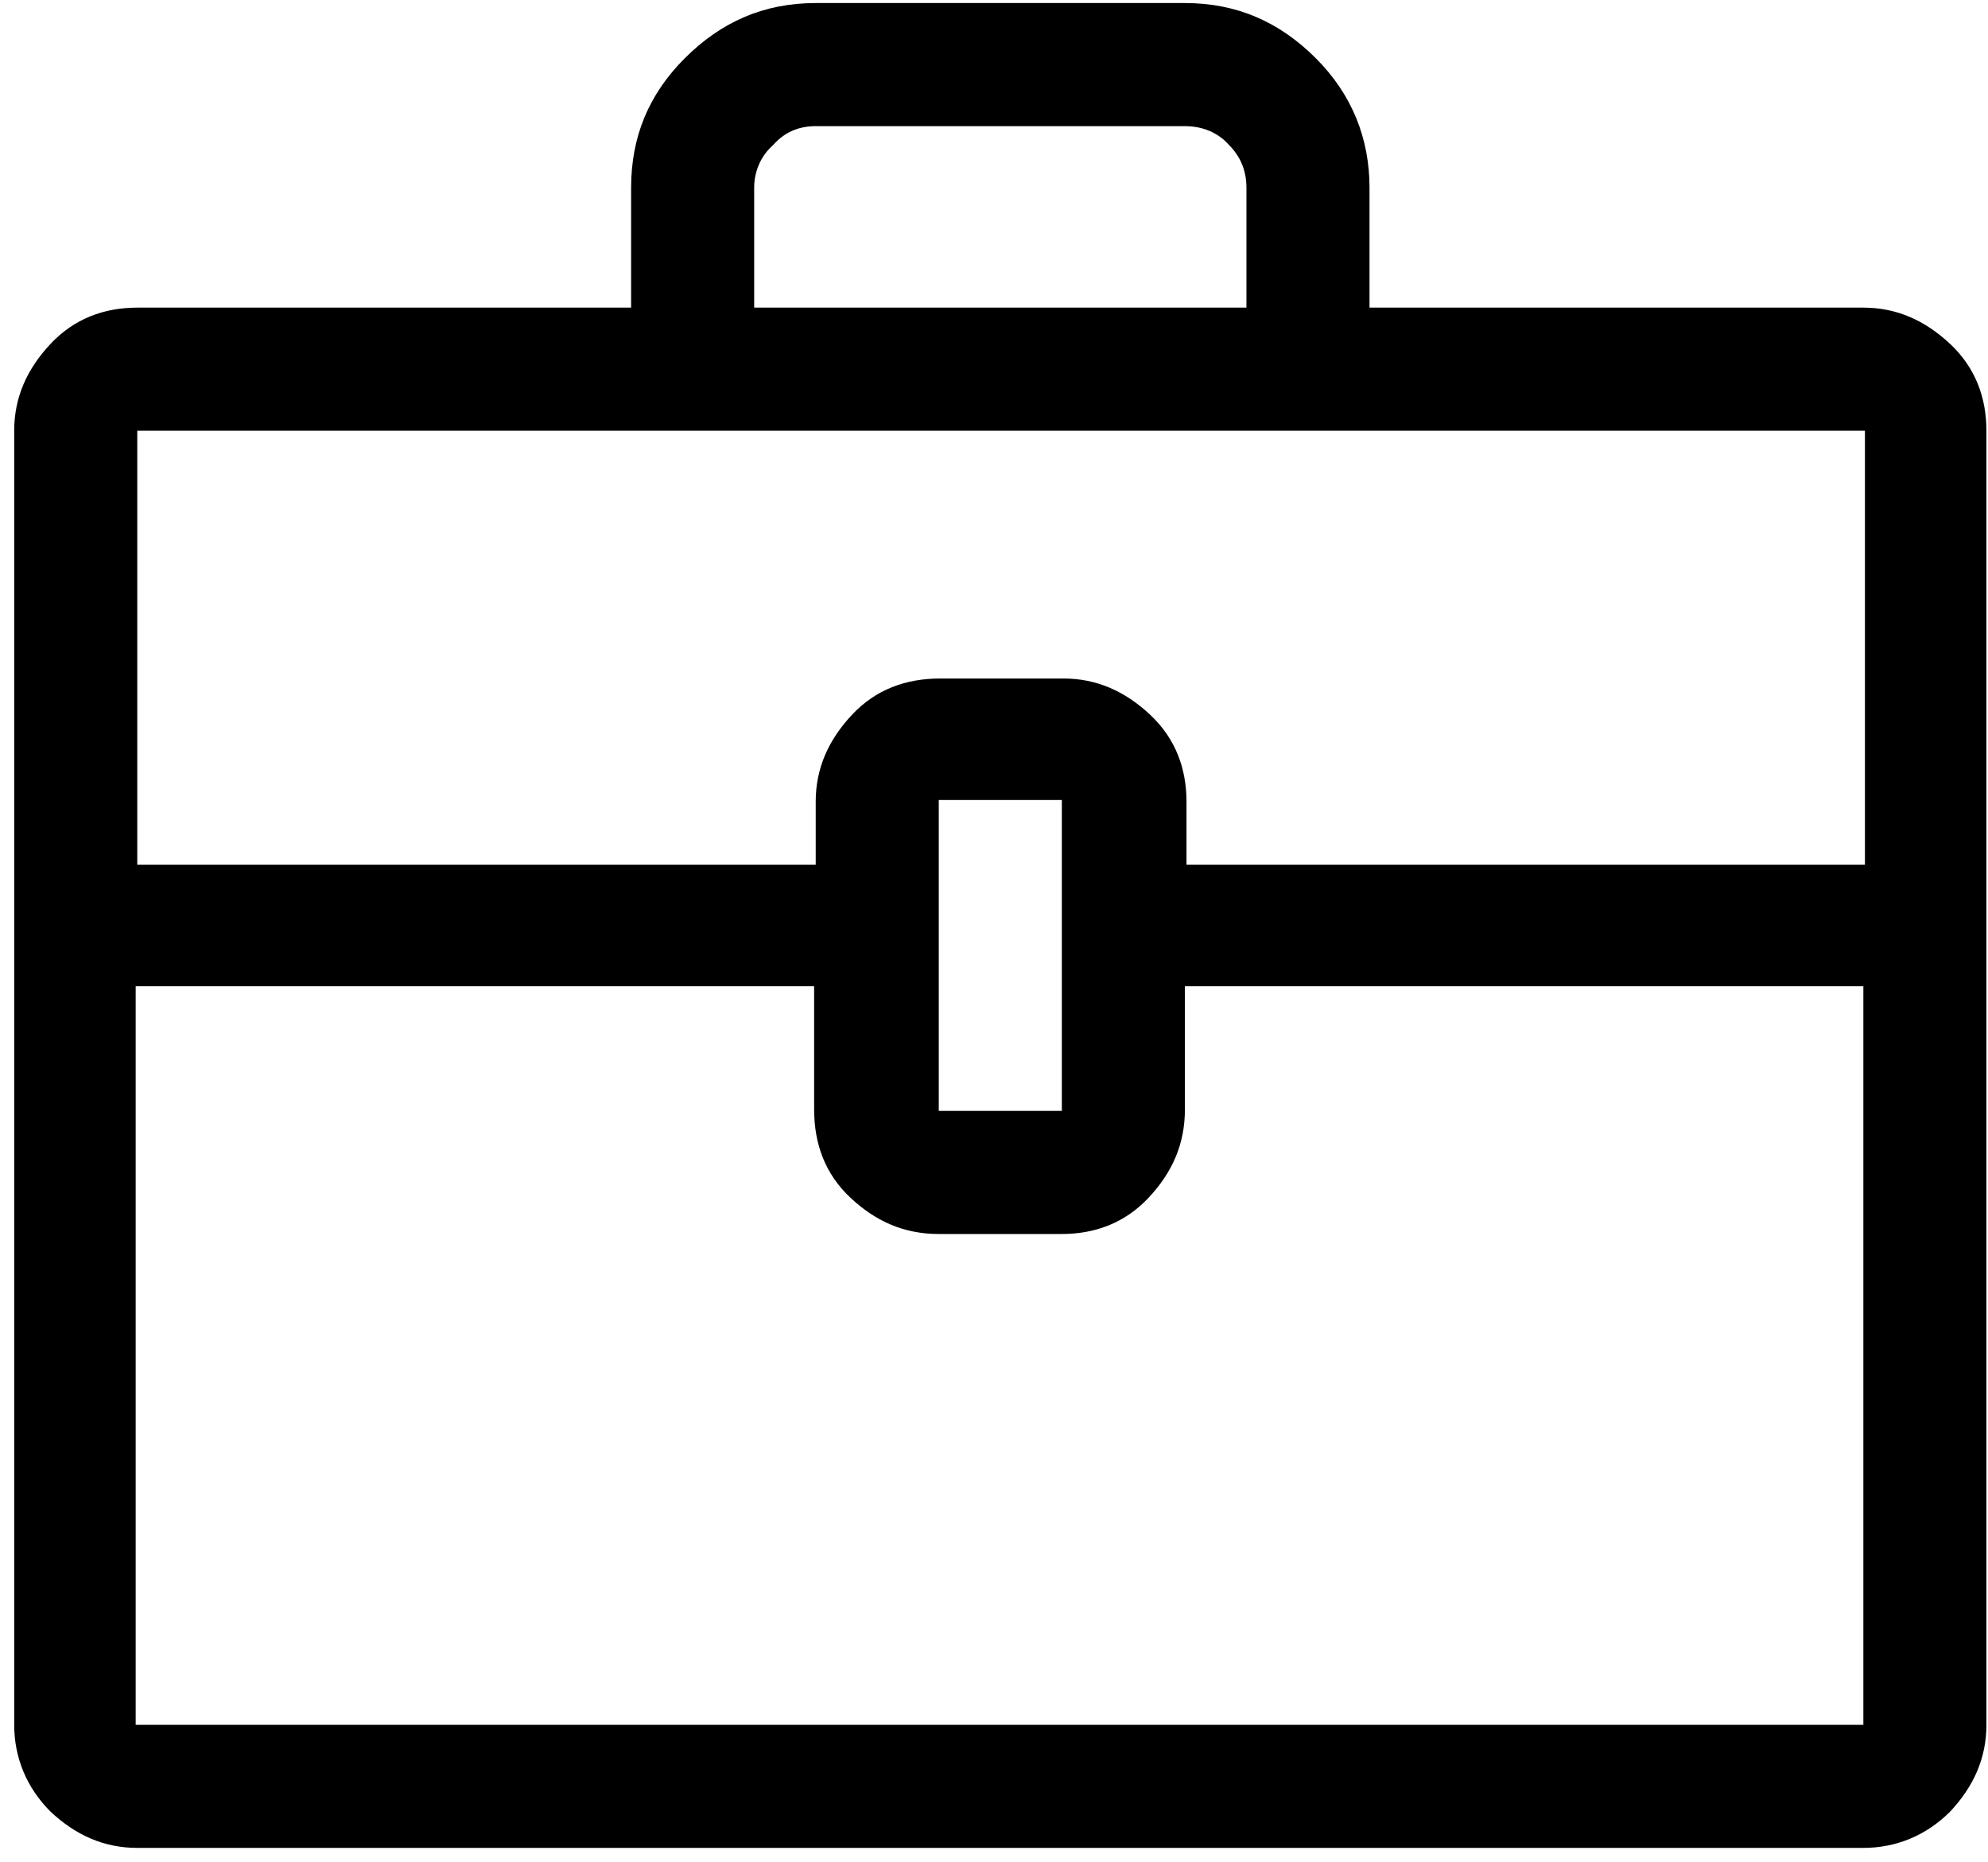 <svg width="126" height="118" viewBox="0 0 126 118" fill="none" xmlns="http://www.w3.org/2000/svg">
<path d="M117.2 19.3C119.3 19.3 121.1 20.1 122.7 21.6C124.3 23.1 125 25 125 27.1V109.1C125 111.2 124.2 113 122.7 114.6C121.2 116.1 119.3 116.9 117.2 116.9H7.8C5.7 116.9 3.9 116.1 2.3 114.6C0.8 113.1 0 111.2 0 109.1V27.1C0 25 0.8 23.2 2.3 21.6C3.8 20 5.7 19.3 7.8 19.3H39.1V11.7C39.1 8.5 40.2 5.8 42.5 3.5C44.8 1.2 47.5 6.10352e-06 50.8 6.10352e-06H74.2C77.5 6.10352e-06 80.2 1.2 82.5 3.5C84.8 5.8 85.9 8.6 85.9 11.7V19.3H117.2V19.3ZM46.9 11.7V19.3H78.1V11.7C78.1 10.6 77.7 9.7 77 9C76.3 8.2 75.3 7.8 74.2 7.8H50.8C49.7 7.8 48.8 8.2 48.1 9C47.3 9.7 46.9 10.7 46.9 11.7ZM7.8 27.1V54.6H50.8V50.6C50.8 48.5 51.6 46.7 53.1 45.1C54.6 43.5 56.5 42.8 58.7 42.8H66.5C68.6 42.8 70.4 43.6 72 45.1C73.6 46.6 74.3 48.5 74.3 50.6V54.6H117.3V27.1H7.8ZM66.4 70.2V50.5H58.6V70.2H66.4ZM7.8 109.1H117.2V62.3H74.2V70.1C74.2 72.3 73.4 74.1 71.9 75.7C70.4 77.3 68.5 78 66.4 78H58.6C56.4 78 54.6 77.2 53 75.7C51.4 74.2 50.7 72.3 50.7 70.1V62.3H7.7V109.1H7.8Z" transform="translate(0.9 0.193)" fill="black"/>
</svg>
